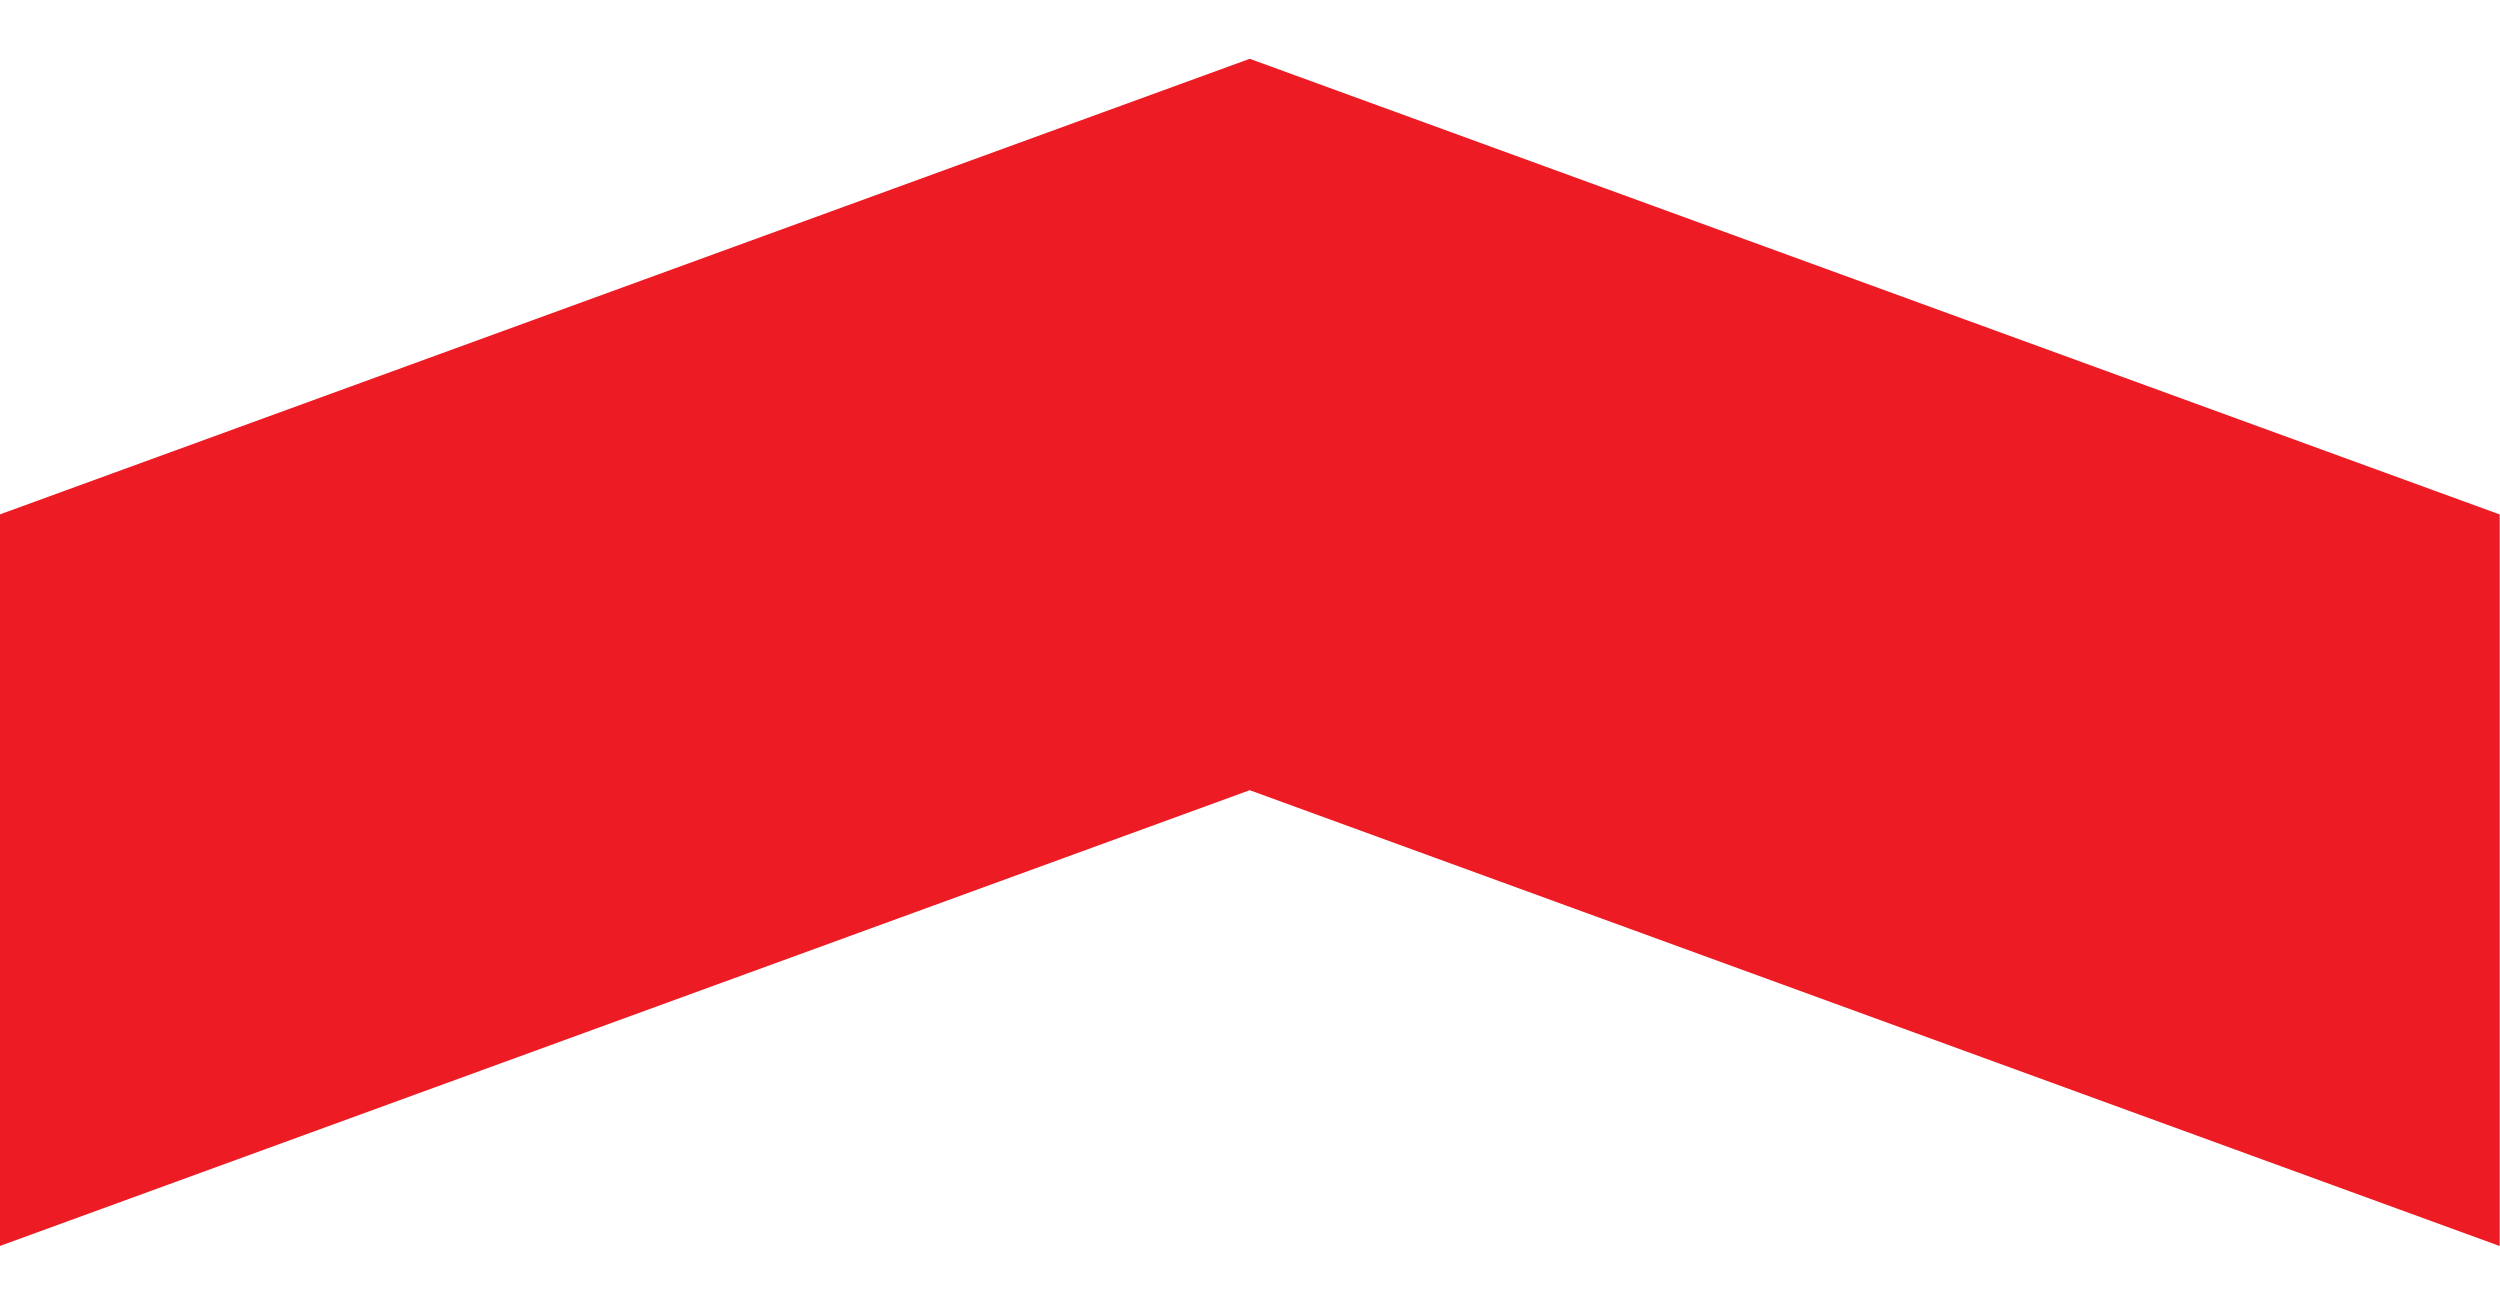 <?xml version="1.0" encoding="utf-8"?>
<!-- Generator: Adobe Illustrator 16.0.0, SVG Export Plug-In . SVG Version: 6.00 Build 0)  -->
<!DOCTYPE svg PUBLIC "-//W3C//DTD SVG 1.1//EN" "http://www.w3.org/Graphics/SVG/1.1/DTD/svg11.dtd">
<svg version="1.1" xmlns="http://www.w3.org/2000/svg" xmlns:xlink="http://www.w3.org/1999/xlink" x="0px" y="0px" viewBox="0 0 425.2 220" enable-background="new 0 0 425.2 220" xml:space="preserve">
<g id="Layer_1">
</g>
<g id="Layer_2">
	<polygon fill="#ED1C24" points="212.552,10 -0.049,87.499 -0.049,211.925 212.552,134.398 425.151,211.925 425.151,87.499 	"/>
</g>
</svg>
